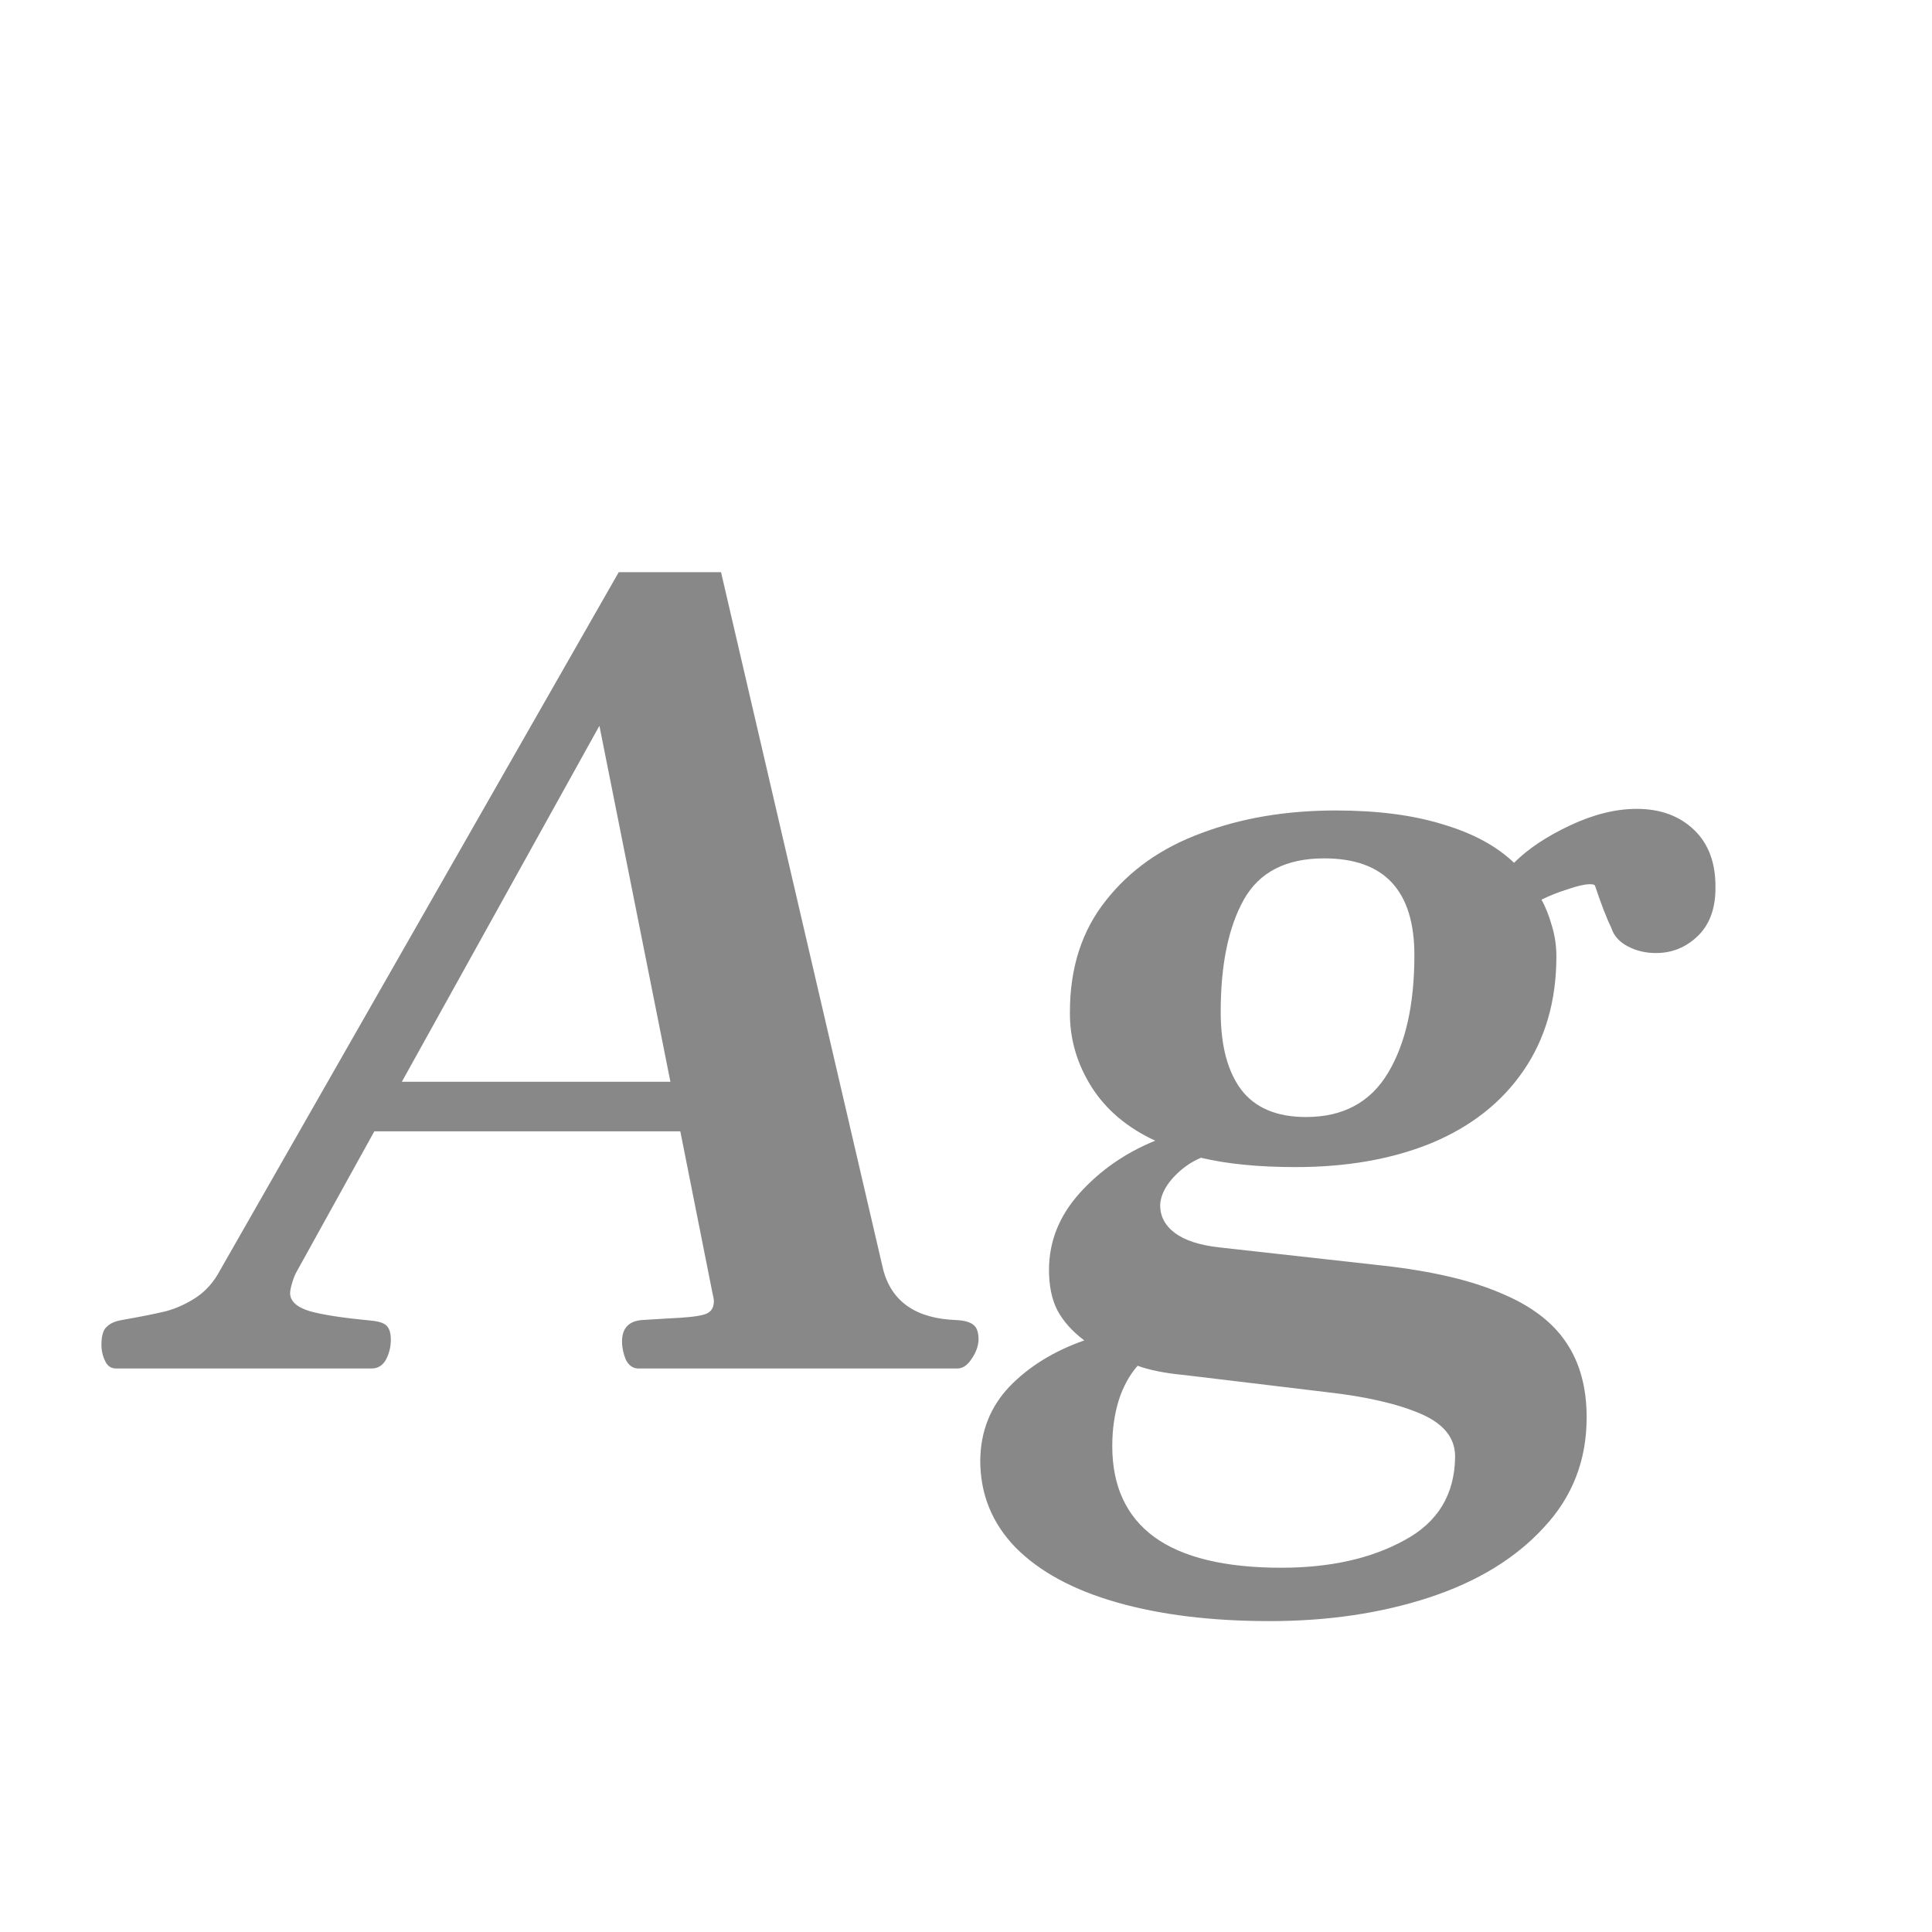 <svg width="24" height="24" viewBox="0 0 24 24" fill="none" xmlns="http://www.w3.org/2000/svg">
<path d="M11.876 16.398C11.981 16.403 12.054 16.424 12.095 16.46C12.136 16.492 12.156 16.553 12.156 16.645C12.152 16.727 12.122 16.806 12.067 16.884C12.017 16.961 11.958 17 11.89 17H7.932C7.863 17 7.811 16.963 7.774 16.891C7.743 16.813 7.727 16.738 7.727 16.665C7.727 16.501 7.809 16.412 7.973 16.398L8.301 16.378C8.52 16.369 8.668 16.353 8.745 16.33C8.827 16.307 8.868 16.253 8.868 16.166C8.868 16.143 8.861 16.105 8.848 16.05L8.451 14.054H4.65L3.693 15.783C3.671 15.82 3.65 15.867 3.632 15.927C3.614 15.986 3.604 16.032 3.604 16.064C3.604 16.164 3.687 16.239 3.851 16.289C4.019 16.335 4.272 16.373 4.609 16.405C4.71 16.414 4.776 16.437 4.808 16.474C4.84 16.51 4.855 16.567 4.855 16.645C4.855 16.731 4.835 16.813 4.794 16.891C4.753 16.963 4.694 17 4.616 17H1.444C1.381 17 1.335 16.97 1.308 16.911C1.276 16.847 1.26 16.779 1.26 16.706C1.26 16.592 1.283 16.517 1.328 16.48C1.369 16.439 1.431 16.412 1.513 16.398C1.745 16.357 1.927 16.321 2.06 16.289C2.192 16.253 2.317 16.196 2.436 16.118C2.559 16.036 2.659 15.922 2.736 15.776L7.686 7.108H8.957L10.974 15.783C11.083 16.175 11.384 16.38 11.876 16.398ZM4.992 13.438H8.328L7.446 9.016L4.992 13.438ZM15.773 20.138C15.048 20.138 14.414 20.06 13.872 19.905C13.33 19.75 12.911 19.523 12.614 19.222C12.323 18.921 12.177 18.561 12.177 18.142C12.181 17.782 12.302 17.476 12.539 17.226C12.781 16.975 13.091 16.784 13.469 16.651C13.318 16.537 13.207 16.412 13.134 16.275C13.065 16.139 13.031 15.972 13.031 15.776C13.031 15.421 13.159 15.102 13.414 14.819C13.669 14.537 13.981 14.32 14.351 14.17C14.004 14.01 13.74 13.787 13.558 13.5C13.375 13.208 13.287 12.898 13.291 12.57C13.291 12.023 13.439 11.563 13.735 11.19C14.032 10.811 14.428 10.531 14.925 10.349C15.421 10.162 15.977 10.068 16.593 10.068C17.108 10.068 17.55 10.125 17.919 10.239C18.293 10.349 18.589 10.508 18.808 10.718C18.981 10.545 19.213 10.39 19.505 10.253C19.797 10.116 20.072 10.048 20.332 10.048C20.624 10.048 20.861 10.134 21.043 10.308C21.225 10.481 21.314 10.722 21.31 11.032C21.31 11.287 21.237 11.486 21.091 11.627C20.945 11.768 20.772 11.839 20.571 11.839C20.444 11.839 20.328 11.812 20.223 11.757C20.118 11.702 20.049 11.627 20.018 11.531C19.958 11.408 19.89 11.23 19.812 10.998C19.803 10.989 19.783 10.984 19.751 10.984C19.687 10.984 19.596 11.005 19.477 11.046C19.359 11.082 19.25 11.126 19.149 11.176C19.2 11.267 19.243 11.376 19.279 11.504C19.316 11.627 19.334 11.752 19.334 11.88C19.334 12.431 19.197 12.905 18.924 13.302C18.655 13.694 18.277 13.992 17.789 14.197C17.301 14.398 16.736 14.498 16.094 14.498C15.633 14.498 15.242 14.459 14.918 14.382C14.781 14.441 14.663 14.528 14.562 14.642C14.467 14.751 14.417 14.86 14.412 14.97C14.412 15.111 14.474 15.227 14.597 15.318C14.72 15.409 14.904 15.469 15.15 15.496L17.181 15.722C17.787 15.79 18.274 15.904 18.644 16.064C19.017 16.218 19.288 16.424 19.457 16.679C19.626 16.929 19.71 17.239 19.71 17.608C19.71 18.142 19.532 18.597 19.177 18.976C18.826 19.358 18.352 19.648 17.755 19.844C17.158 20.04 16.497 20.138 15.773 20.138ZM16.224 13.876C16.684 13.876 17.023 13.694 17.242 13.329C17.461 12.964 17.57 12.477 17.57 11.866C17.57 11.064 17.197 10.663 16.449 10.663C15.975 10.663 15.643 10.834 15.451 11.176C15.26 11.518 15.164 11.982 15.164 12.57C15.164 12.985 15.248 13.306 15.417 13.534C15.59 13.762 15.859 13.876 16.224 13.876ZM15.916 19.475C16.522 19.475 17.033 19.361 17.447 19.133C17.862 18.91 18.072 18.563 18.076 18.094C18.076 17.861 17.933 17.684 17.645 17.561C17.358 17.438 16.971 17.349 16.483 17.294L14.72 17.082C14.474 17.059 14.278 17.02 14.132 16.966C14.032 17.08 13.954 17.221 13.899 17.39C13.845 17.563 13.817 17.754 13.817 17.964C13.817 18.461 13.991 18.837 14.337 19.092C14.688 19.347 15.214 19.475 15.916 19.475Z" fill="#888888"/>
</svg>
